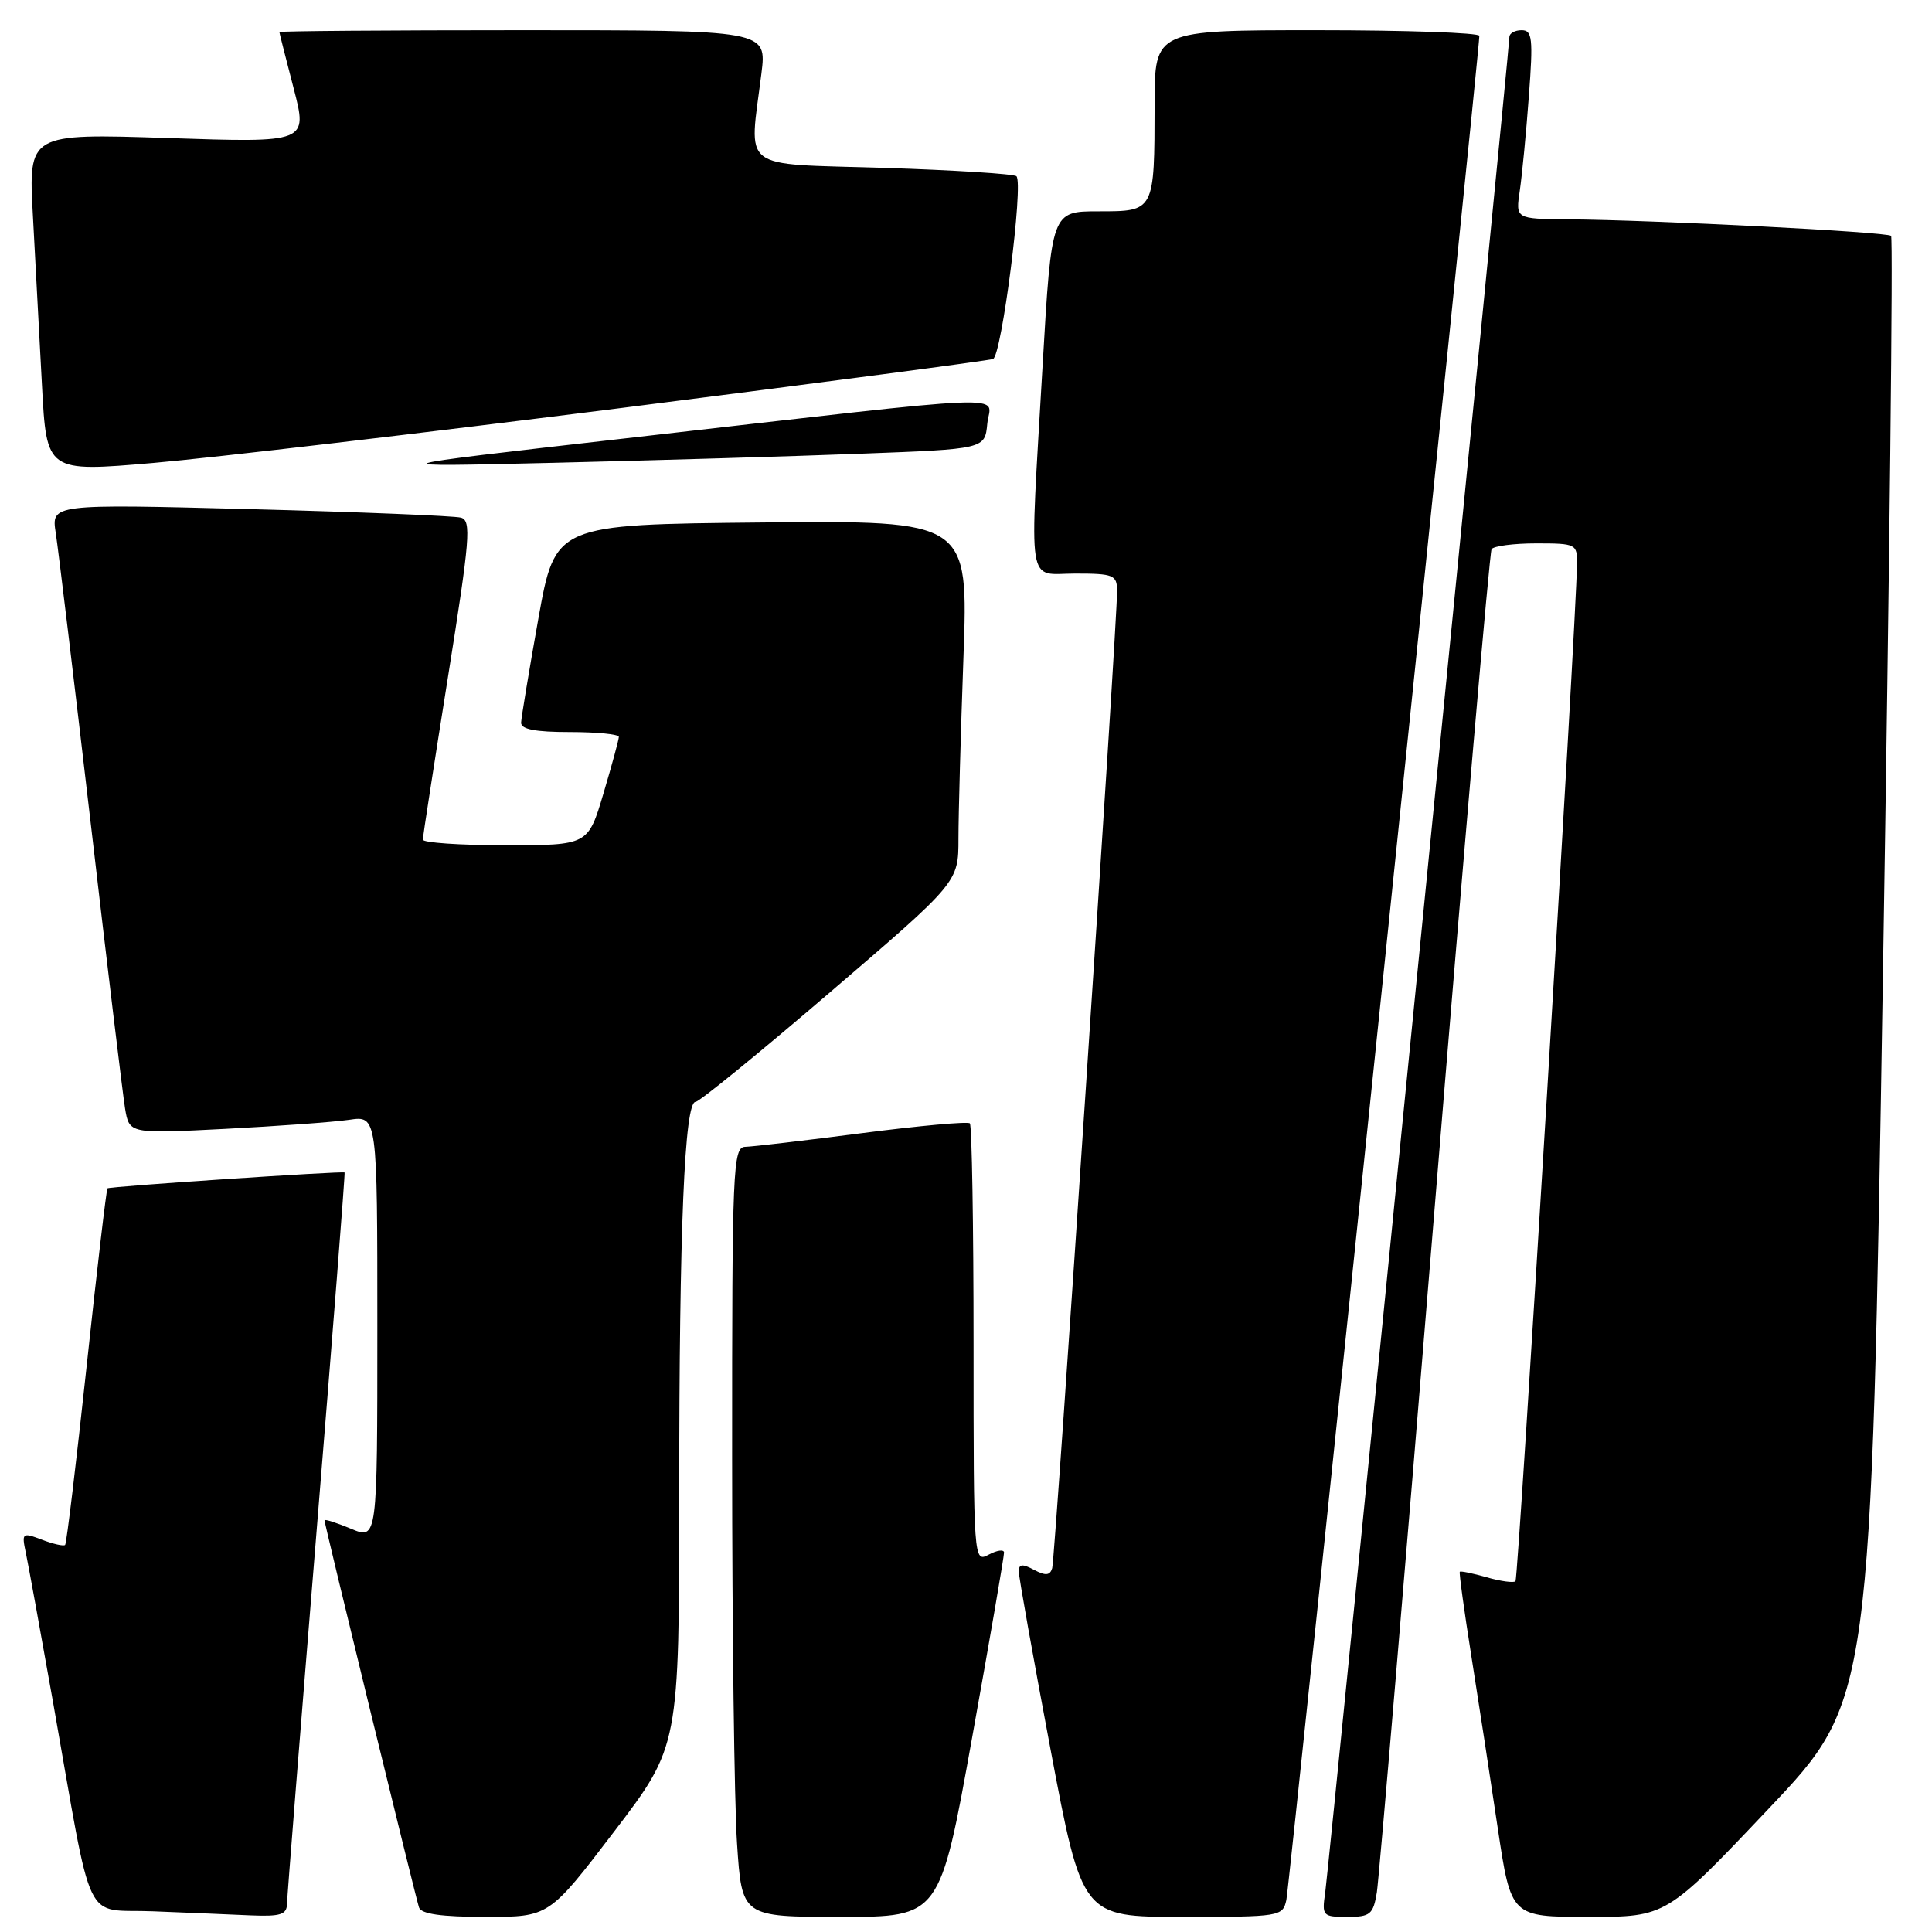 <?xml version="1.0" encoding="UTF-8" standalone="no"?>
<!DOCTYPE svg PUBLIC "-//W3C//DTD SVG 1.1//EN" "http://www.w3.org/Graphics/SVG/1.1/DTD/svg11.dtd" >
<svg xmlns="http://www.w3.org/2000/svg" xmlns:xlink="http://www.w3.org/1999/xlink" version="1.1" viewBox="0 0 256 256">
 <g >
 <path fill="currentColor"
d=" M 38.03 252.25 C 38.05 251.29 39.81 229.12 41.94 203.00 C 44.07 176.88 45.75 155.44 45.66 155.36 C 45.40 155.15 14.53 157.20 14.24 157.46 C 14.10 157.58 12.85 168.19 11.48 181.02 C 10.10 193.86 8.82 204.52 8.63 204.71 C 8.43 204.90 7.05 204.59 5.56 204.02 C 2.95 203.03 2.86 203.10 3.42 205.74 C 3.74 207.26 5.36 216.15 7.02 225.50 C 12.45 256.14 10.88 252.87 20.31 253.26 C 24.82 253.44 30.64 253.68 33.25 253.80 C 37.17 253.96 38.01 253.70 38.03 252.25 Z  M 81.38 242.69 C 90.00 231.38 90.00 231.38 90.00 197.84 C 90.00 162.74 90.70 146.00 92.17 146.00 C 92.66 146.00 100.69 139.45 110.02 131.45 C 127.00 116.90 127.00 116.90 127.00 111.11 C 127.00 107.93 127.30 97.14 127.66 87.14 C 128.32 68.97 128.32 68.97 100.94 69.23 C 73.57 69.50 73.57 69.50 71.33 82.00 C 70.10 88.88 69.08 95.06 69.05 95.75 C 69.01 96.63 70.94 97.00 75.50 97.00 C 79.08 97.00 82.00 97.29 82.00 97.64 C 82.00 98.00 81.08 101.37 79.96 105.14 C 77.92 112.00 77.92 112.00 66.96 112.00 C 60.93 112.00 56.01 111.66 56.02 111.25 C 56.04 110.84 57.53 101.17 59.35 89.76 C 62.28 71.38 62.48 68.98 61.08 68.59 C 60.21 68.35 47.64 67.84 33.14 67.46 C 6.79 66.78 6.79 66.78 7.39 70.64 C 7.72 72.76 9.80 90.03 12.01 109.00 C 14.21 127.97 16.27 145.01 16.57 146.87 C 17.13 150.23 17.13 150.23 29.82 149.58 C 36.79 149.22 44.19 148.68 46.25 148.38 C 50.00 147.82 50.00 147.82 50.00 175.93 C 50.00 204.03 50.00 204.03 46.50 202.56 C 44.58 201.76 43.00 201.26 43.00 201.45 C 43.00 201.97 55.04 251.29 55.52 252.75 C 55.81 253.62 58.51 254.00 64.35 254.00 C 72.75 254.00 72.75 254.00 81.38 242.69 Z  M 128.81 230.25 C 131.16 217.19 133.06 206.15 133.04 205.71 C 133.02 205.28 132.10 205.41 131.00 206.00 C 129.02 207.06 129.00 206.76 129.00 178.20 C 129.00 162.32 128.78 149.11 128.51 148.85 C 128.25 148.58 121.83 149.16 114.26 150.14 C 106.69 151.12 99.71 151.94 98.75 151.96 C 97.11 152.00 97.00 154.64 97.01 193.25 C 97.01 215.94 97.30 238.89 97.66 244.25 C 98.30 254.00 98.30 254.00 111.42 254.00 C 124.54 254.00 124.54 254.00 128.81 230.25 Z  M 170.45 251.75 C 170.88 249.73 196.06 6.55 196.02 4.75 C 196.01 4.34 186.32 4.00 174.50 4.00 C 153.00 4.00 153.00 4.00 152.99 13.75 C 152.97 28.08 153.01 28.00 145.55 28.00 C 139.34 28.00 139.34 28.00 138.16 48.25 C 136.40 78.70 135.98 76.00 142.50 76.00 C 147.53 76.00 148.00 76.19 148.02 78.25 C 148.06 82.37 139.82 206.48 139.42 207.79 C 139.13 208.77 138.54 208.82 137.01 208.01 C 135.48 207.19 135.00 207.24 134.99 208.21 C 134.99 208.92 136.88 219.51 139.19 231.75 C 143.39 254.00 143.39 254.00 156.67 254.00 C 169.64 254.00 169.97 253.95 170.45 251.75 Z  M 182.44 250.75 C 182.72 248.96 186.16 208.36 190.06 160.52 C 193.97 112.69 197.38 73.20 197.64 72.77 C 197.90 72.35 200.57 72.00 203.56 72.00 C 208.84 72.00 209.00 72.08 208.96 74.75 C 208.86 82.41 201.20 209.13 200.81 209.52 C 200.57 209.76 198.85 209.53 197.00 209.00 C 195.15 208.47 193.54 208.14 193.43 208.27 C 193.32 208.40 194.01 213.45 194.97 219.50 C 195.93 225.55 197.50 235.79 198.46 242.25 C 200.22 254.00 200.22 254.00 210.50 254.00 C 220.79 254.00 220.79 254.00 234.36 239.66 C 247.94 225.33 247.94 225.33 249.51 128.54 C 250.37 75.30 250.86 31.52 250.58 31.25 C 250.06 30.73 219.27 29.15 207.66 29.06 C 200.82 29.00 200.82 29.00 201.38 25.25 C 201.68 23.19 202.23 17.56 202.58 12.75 C 203.16 5.09 203.04 4.00 201.62 4.00 C 200.73 4.00 200.00 4.41 200.00 4.90 C 200.00 6.48 176.09 247.35 175.60 250.75 C 175.14 253.87 175.26 254.00 178.52 254.00 C 181.57 254.00 181.96 253.67 182.44 250.75 Z  M 82.50 54.04 C 108.90 50.69 130.98 47.78 131.58 47.57 C 132.72 47.17 135.65 24.31 134.68 23.35 C 134.37 23.04 126.44 22.54 117.06 22.24 C 97.74 21.64 99.26 22.81 100.89 9.75 C 101.61 4.00 101.61 4.00 69.30 4.00 C 51.54 4.00 37.01 4.11 37.02 4.25 C 37.03 4.39 37.88 7.74 38.91 11.70 C 40.78 18.91 40.78 18.91 22.27 18.29 C 3.76 17.68 3.76 17.68 4.36 28.59 C 4.69 34.59 5.23 44.69 5.56 51.03 C 6.17 62.56 6.17 62.56 20.33 61.34 C 28.13 60.67 56.10 57.38 82.50 54.04 Z  M 114.00 60.12 C 130.50 59.50 130.50 59.50 130.82 56.14 C 131.20 52.21 136.23 52.00 83.00 58.07 C 49.50 61.89 49.50 61.89 73.50 61.32 C 86.70 61.00 104.92 60.47 114.00 60.12 Z "/>
</g>
</svg>